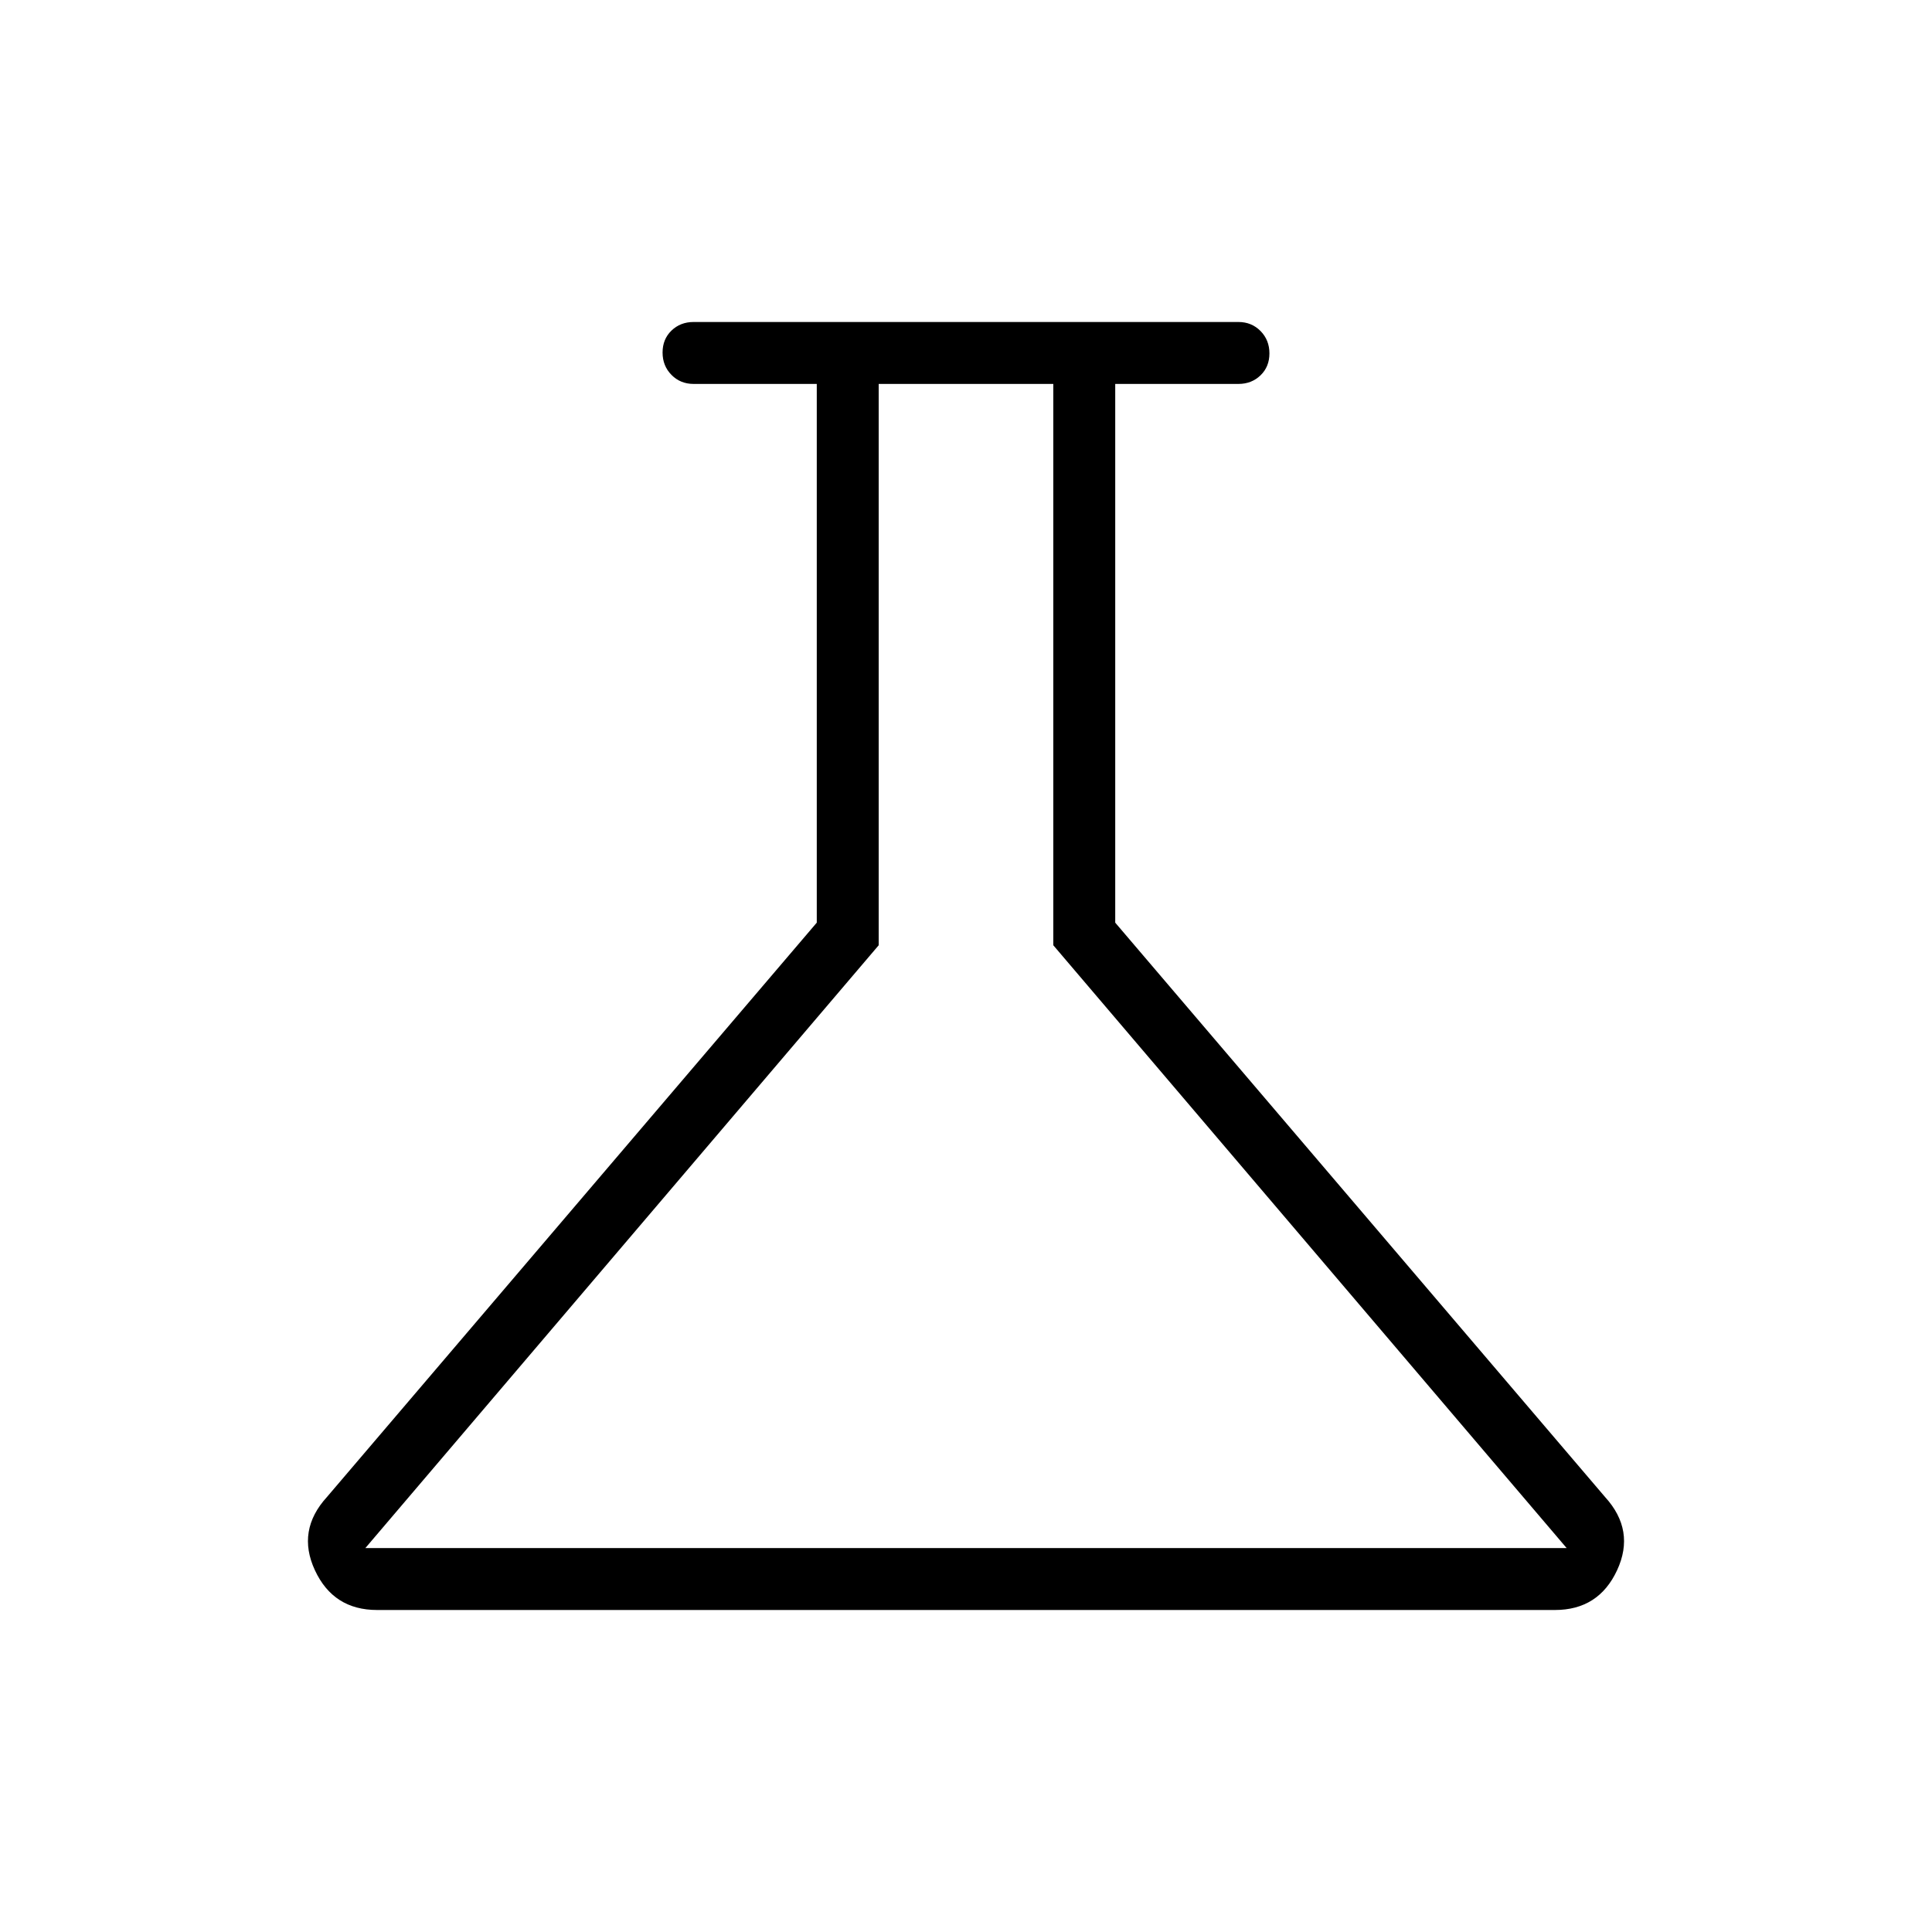 <svg xmlns="http://www.w3.org/2000/svg" height="48" viewBox="0 -960 960 960" width="48"><path d="M187.38-160q-21.74 0-30.91-19.77-9.16-19.77 5.99-36.38l243.39-285.39v-267.69h-61.23q-6.54 0-10.97-4.49-4.42-4.48-4.42-11.11 0-6.63 4.42-10.9 4.43-4.27 10.97-4.27h270.76q6.54 0 10.97 4.48 4.42 4.49 4.42 11.12 0 6.63-4.42 10.9-4.43 4.27-10.97 4.27h-61.23v267.69l243.39 285.39q15.15 16.61 5.99 36.38Q794.36-160 772.62-160H187.38Zm-5.84-30.77h596.92L523.38-490.31v-278.92h-86.76v278.92L181.54-190.77ZM478.77-480Z"/></svg>